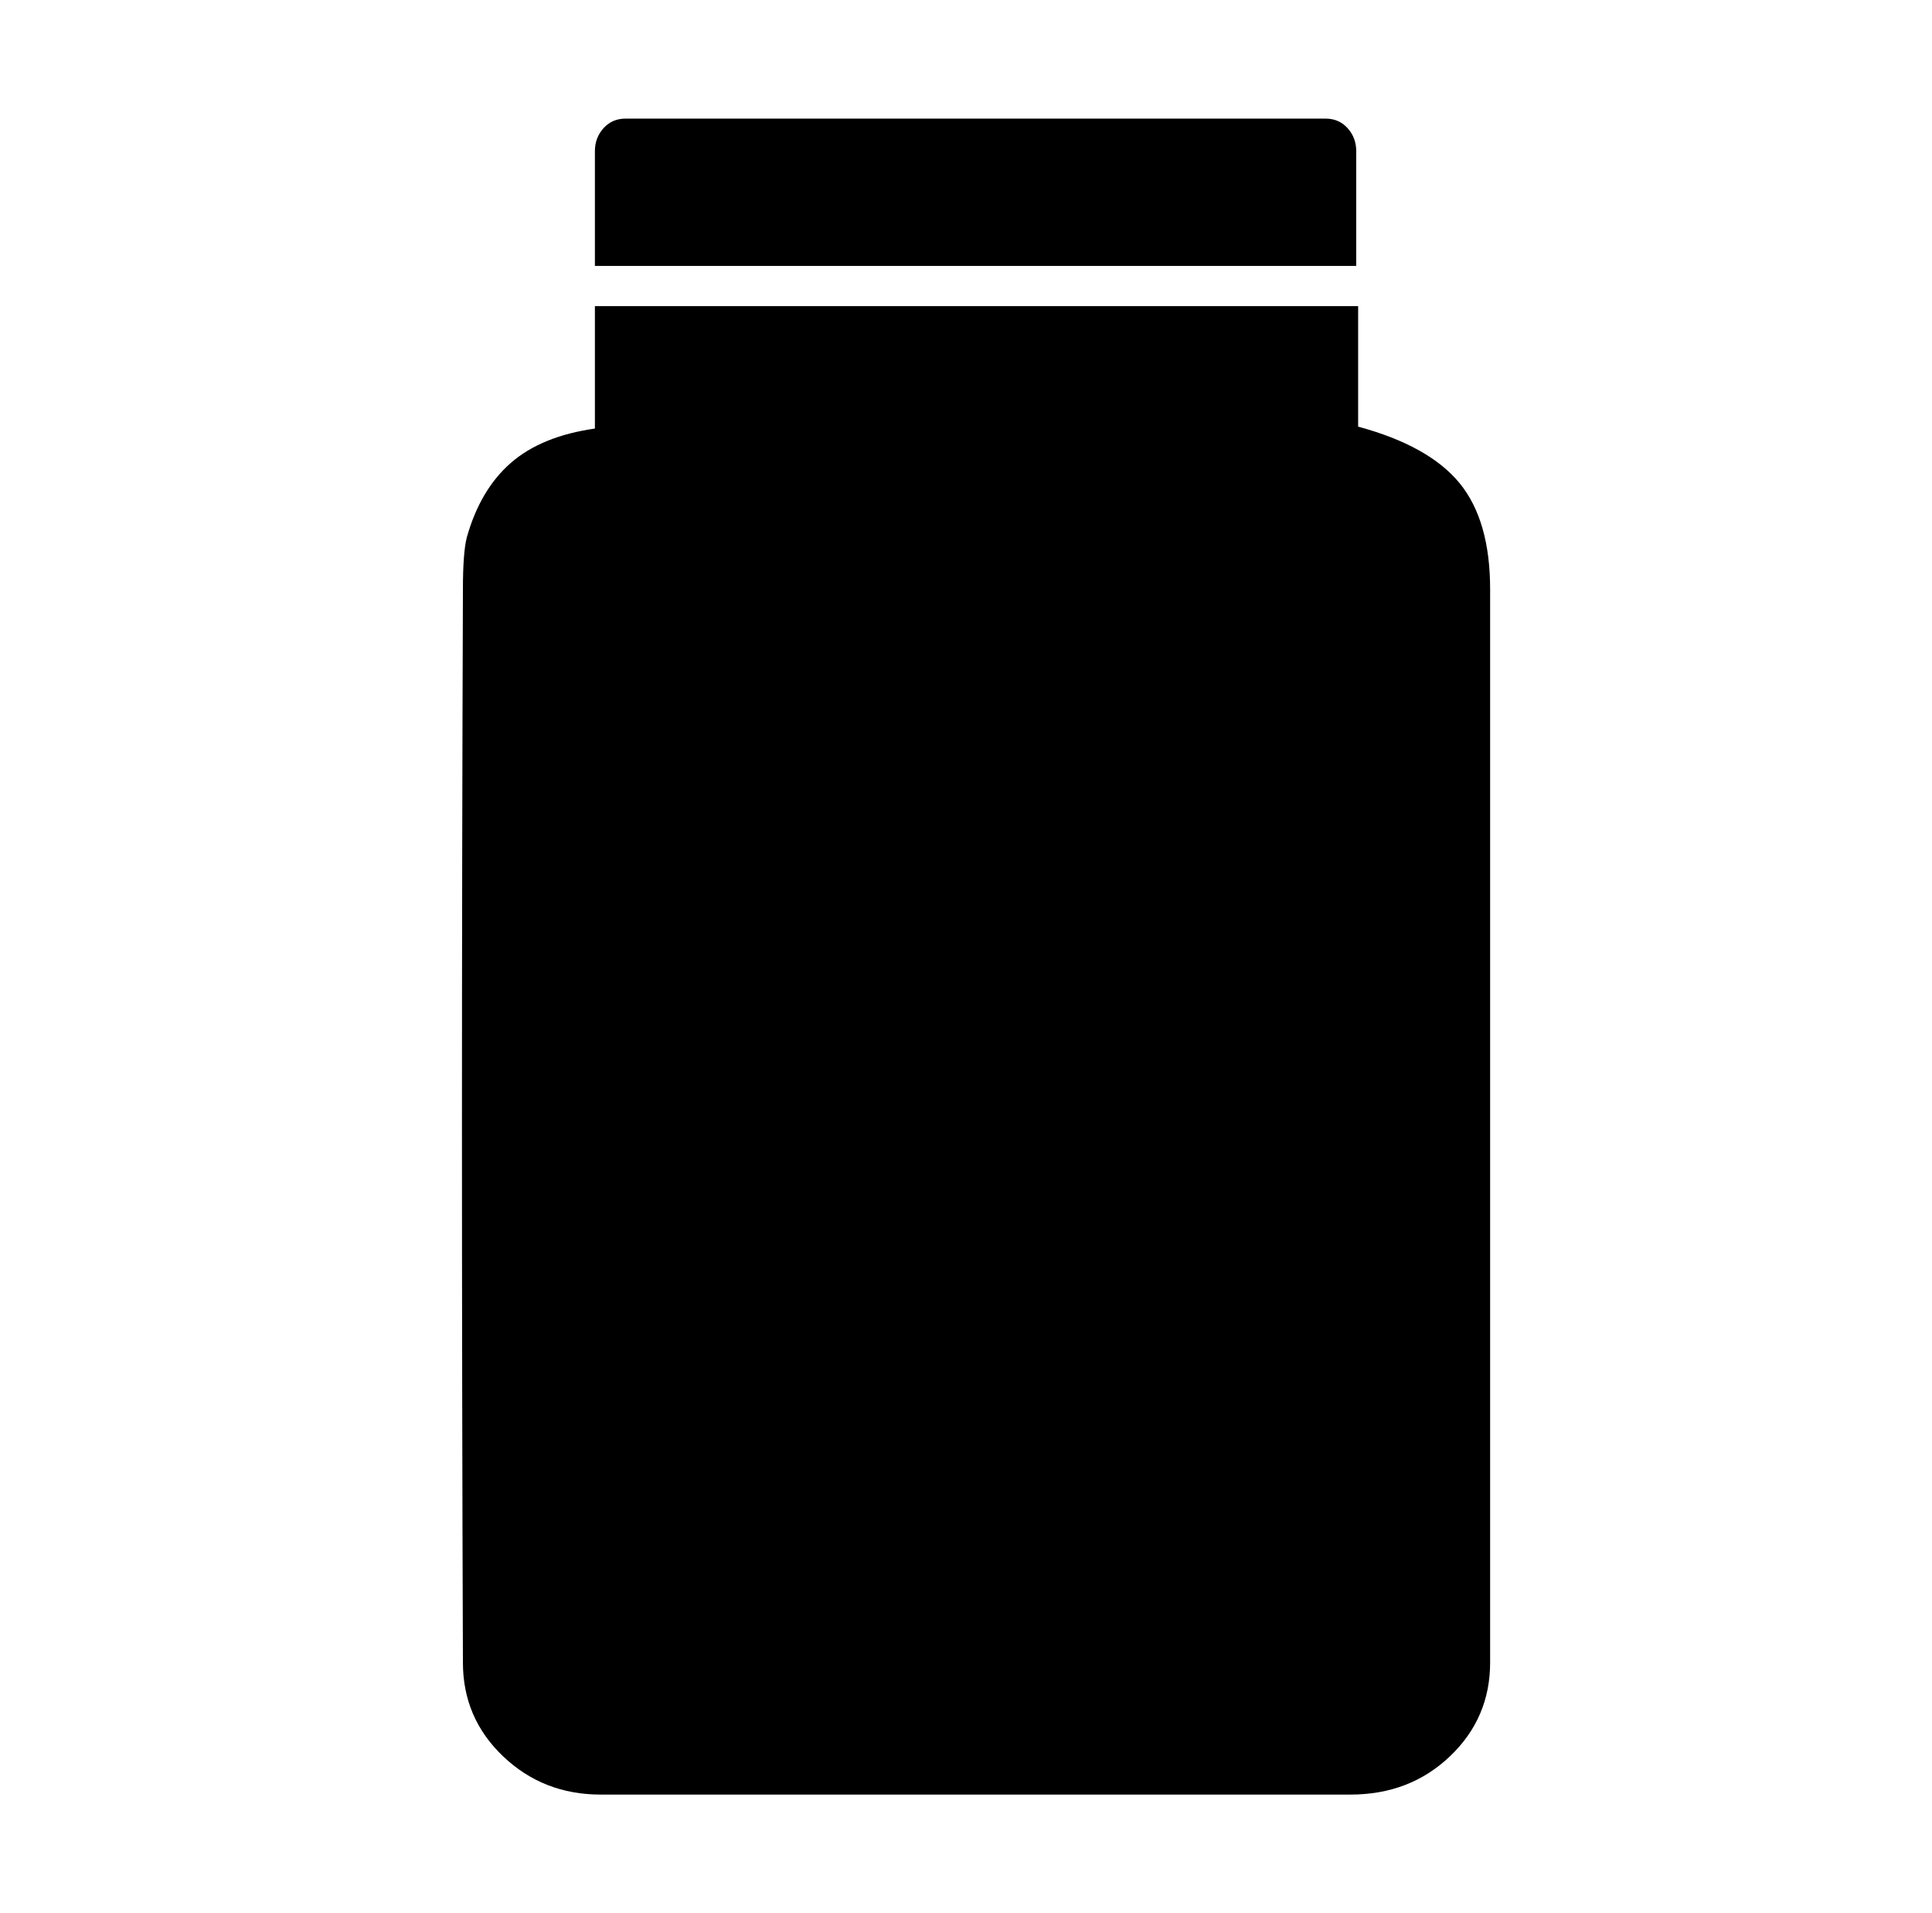 <svg xmlns="http://www.w3.org/2000/svg" viewBox="-10 0 1010 1000"><path d="M700 223v-63H301v64q-28 4-44 18t-23 39q-2 8-2 27-1 280 0 561 0 29 21 49t51 20h392q31 0 52-20t21-49V308q0-36-16-55.5T700 223zM683 62H317q-7 0-11.5 5T301 79v60h398V79q0-7-4.5-12T683 62z"/></svg>
